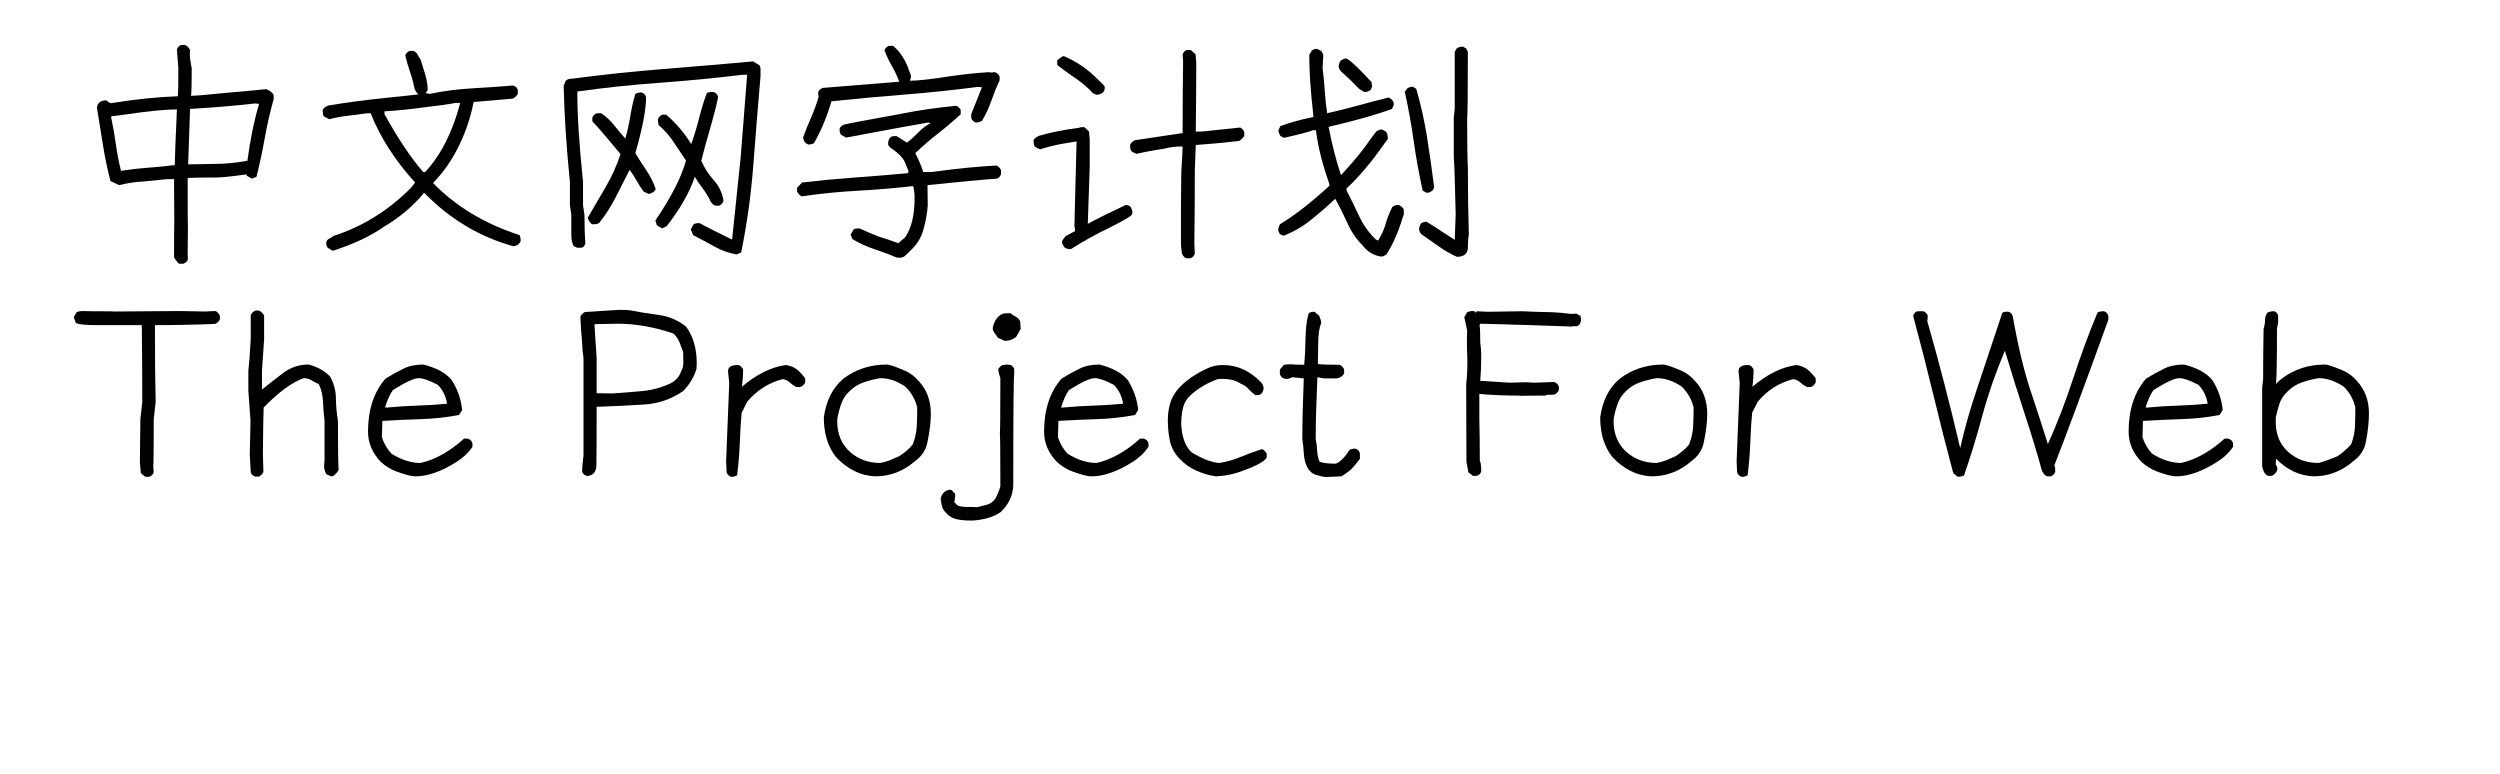 <svg  xmlns="http://www.w3.org/2000/svg" xmlns:xlink="http://www.w3.org/1999/xlink" width="969" height="300" viewBox="0 0 993 324"><path transform="translate(0 100)" d="M52,-31.2L63.7,-31.4Q69.6,-31.4 76.8,-32.7Q78.7,-46.7 81.7,-56.5L80.1,-56.7Q69.1,-55.4 52.8,-54.4L52,-31.2ZM23.9,-28.5Q29.6,-29.4 35.25,-29.8Q40.9,-30.2 46.4,-30.9Q46.4,-34.3 47.3,-54.2Q40.1,-54.2 26,-52.1L19.8,-51.3L19.8,-50.7Q21,-45.1 21.75,-39.55Q22.5,-34 23.9,-28.5ZM50,10.4L48.3,10.4Q47.7,10.2 46.2,8L46.1,7Q46.1,-4 46.2,-7L46.1,-25L43,-25Q33.8,-24 32.9,-24Q27.9,-23.7 23.1,-22.5L19.5,-24.2Q17.5,-31.8 16.3,-39.55Q15.1,-47.3 13.8,-55Q14.3,-58 17.7,-58Q19.1,-56.8 19.9,-56.8L20.3,-56.9Q35.4,-59.3 47.7,-59.7Q47.9,-62.1 47.9,-71.4L47.3,-79.3Q47.8,-80.8 49.2,-81.2L50.7,-81.2Q51.6,-80.8 51.9,-80.3Q52.4,-79.9 52.8,-79.1L52.7,-77.4Q52.7,-76.2 52.85,-75.25Q53,-74.3 53.15,-73.3Q53.3,-72.3 53.5,-71.4Q53.5,-61.7 53.2,-59.9Q56.1,-59.9 69.6,-61.3Q79.5,-62.1 84.7,-62.7Q87.3,-61.6 87.8,-60.1L87.8,-58.5Q85.5,-50.3 84.05,-42.1Q82.6,-33.9 80.6,-26L78.7,-25.2L76.6,-26.4L76.4,-27Q67,-25.7 63.7,-25.7Q54,-25.7 51.8,-25.5Q51.8,-7.2 51.9,-3.8L51.8,6.1L51.9,8.4Q51.7,9.7 50,10.4Z"></path><path transform="translate(100 100)" d="M51,-27.9L51.2,-28Q61,-38.4 65.9,-56.9L63.9,-56.9Q58.4,-55.9 51,-55.1Q41.7,-53.8 34.2,-53.4L34.2,-52.2Q42.7,-36.8 50.4,-28L51,-27.9ZM12.5,5L10.4,3.7Q9.8,3.1 9.8,1.3Q10.2,0.3 11.15,-0.15Q12.1,-0.6 12.7,-1.2Q31,-7 45.4,-21.5L47,-23.6Q34.3,-37.6 28.4,-52.6L27,-52.6Q22.9,-52 18.9,-51.55Q14.9,-51.1 11,-50.1L8.8,-51.3Q8.5,-51.8 8.45,-52Q8.4,-52.2 8.3,-53.8Q8.5,-54.9 10.6,-55.8Q21.7,-57.7 35.4,-59.1Q41.9,-59.7 48.4,-60.5Q47.8,-60.9 47.5,-61.5Q47.2,-62.1 46.8,-62.7Q46.1,-66.4 44.9,-69.85Q43.7,-73.3 42.9,-76.7Q43,-77.4 43.65,-78Q44.3,-78.6 44.8,-78.7L46.3,-78.7Q47.6,-78.1 48.1,-77.05Q48.6,-76 49.3,-75.1Q50.3,-72 51.25,-68.8Q52.2,-65.6 52.3,-62.3L51.4,-61L53.1,-60.7Q61.8,-62.5 70.6,-63Q79.4,-63.5 88,-64.2Q89.6,-63.8 90,-62.3L90,-60.7Q89.3,-59.4 87.8,-58.7L71.5,-57.3Q69.7,-48 65.7,-39.7Q61.2,-30.2 54.5,-23.4Q68.8,-8.7 90.7,-1.6Q91.2,-0.8 91.2,0.9Q91.1,1.4 90.4,2.1Q89.7,2.8 88.2,3.1Q66.9,-2.8 50.8,-19.3Q43.6,-10.7 33.8,-5Q25.8,0.7 12.5,5Z"></path><path transform="translate(200 100)" d="M21.4,-6.1Q20.7,-6.2 20.3,-6.9Q19.6,-7.6 19.3,-8.9Q23,-15.3 26.8,-21.75Q30.6,-28.2 33,-35.5Q24,-46.4 21.2,-49.2L21.2,-50.7Q21.6,-52 23.1,-52.6L24.9,-52.6Q27.9,-50.6 30.25,-47.65Q32.6,-44.7 35,-42Q36.3,-46.5 37.1,-51.45Q37.9,-56.4 39.2,-60.7Q40.3,-61.3 41.7,-61.3Q43.1,-61 43.7,-59.4Q43.7,-51.5 39.2,-35.9Q41.5,-32.1 43.9,-28.55Q46.3,-25 47.7,-20.9Q47.6,-20.3 46.95,-19.8Q46.3,-19.3 45.8,-19.1Q45.3,-18.9 44.8,-18.8L42.7,-19.8Q41.1,-21.9 39.75,-24.35Q38.4,-26.8 36.8,-28.9Q33.8,-23 30.9,-17.3Q28,-11.6 24,-6.6Q23,-6.1 21.4,-6.1ZM50.4,-4.4L48.2,-5.7L47.6,-7.7Q57.6,-22.5 60.4,-32.8Q57.8,-36.7 55.15,-40.65Q52.5,-44.6 48.9,-47.7L48.6,-50.1Q49.5,-51.8 50.6,-52L52.1,-52Q58.2,-46.8 62.6,-39.7Q64.5,-45 65.85,-50.4Q67.2,-55.8 69.1,-61Q69.7,-61.5 71.8,-61.5Q73.2,-61.2 73.8,-59.6Q73.8,-57.8 70.3,-45.5Q68.4,-39.1 66.8,-32.7Q68.7,-28.3 72.05,-24.55Q75.4,-20.8 76.1,-15.9Q75.5,-14.3 74.2,-13.9L72.6,-13.9Q70.9,-14.6 70,-17.1Q68.7,-19.5 67.1,-21.55Q65.5,-23.6 64.1,-26Q60.8,-16.2 52.3,-5.3L50.4,-4.4ZM81.6,6.5Q76.8,5.7 72.3,3.2Q67.8,0.7 63.4,-1.6L62.4,-4L63.6,-6.1Q64.3,-6.6 66.1,-6.6Q68.1,-5.4 79.7,0.3L83.3,-34.2Q84.7,-51.4 86,-68.7L84,-68.7Q66.8,-66.6 49.4,-65.35Q32,-64.1 14.9,-61.7Q14.9,-46.9 17.3,-23.9L17.3,-14.1L17.9,-10.1Q17.9,-2.4 18.3,1.8Q17.8,3.7 16.4,3.7L14.9,3.7L13.5,3.1Q12.4,1.7 12.4,-1.8L12.4,-10.1L11.8,-14.1L11.8,-23.9Q9.6,-45.9 9.2,-63.8Q9.3,-64.6 9.7,-65.3Q10,-67.1 13.1,-67.1Q32,-69.6 50.85,-71.1Q69.7,-72.6 88.5,-74.3L91.1,-72.7Q91.6,-72 91.6,-71.1L91.6,-68.1Q90,-49.6 88.6,-31.05Q87.2,-12.5 83.5,5.7L81.6,6.5Z"></path><path transform="translate(300 100)" d="M11.6,-39.5Q11,-39.7 10.4,-40.25Q9.8,-40.8 9.7,-41.35Q9.6,-41.9 9.4,-42.4Q10.9,-46.6 12.75,-50.75Q14.6,-54.9 15.9,-59.4L15.7,-61.2Q15.9,-62.4 17.6,-63.2L49.7,-65.8Q48.3,-69.4 46.5,-72.55Q44.7,-75.7 43.5,-78.9Q43.6,-79.3 43.8,-79.6Q44.7,-80.7 45.4,-80.8L47,-80.8Q50.7,-78.1 53.3,-71.9Q53.6,-70.7 54.1,-69.7Q54.6,-68.7 54.6,-67.7L54.1,-66.2Q59.1,-66.2 71.1,-68.1Q79.2,-69.3 87.4,-69.8L87.9,-69.6L89.7,-69.8Q91.3,-69.2 91.7,-67.9L91.7,-66.4Q89.7,-62.1 88.2,-57.75Q86.7,-53.4 84.3,-49.4Q82.9,-48.7 81.8,-48.7Q80.3,-49.1 79.8,-50.7L79.8,-52.2L84.3,-63.5L82.4,-63.6Q67,-61.6 51.75,-60.4Q36.5,-59.2 21.3,-57.6Q18.4,-47.8 14,-40.1Q13,-39.5 11.6,-39.5ZM49.7,7.9L48.6,7.8Q44.1,5.9 39.25,4.3Q34.4,2.7 30.1,0.1L29.3,-1.8L30.6,-4Q31.4,-4.4 33,-4.4Q36.9,-2.6 41,-1Q45.3,0.3 49.3,1.8Q49.9,1.3 50.6,0.65Q51.3,-0 52,-0.5Q56.1,-6.1 56.1,-17.2Q56.1,-19.7 55.5,-22.1Q43.9,-20.8 32.15,-20.15Q20.4,-19.5 8.8,-17.8Q7.8,-18.3 6.9,-19.8L6.9,-21.4L9,-23.6Q20.1,-24.9 31.2,-25.7Q42.3,-26.5 53.3,-27.5L53.6,-28.2L51.9,-32.4Q50.5,-35.1 46.8,-37.6Q45.6,-38.3 45,-39.5Q45,-42.5 47,-43L48.6,-43L52.9,-40.3Q55.4,-42.2 57.75,-44.65Q60.1,-47.1 62.9,-48.5L61.8,-48.7Q56.6,-47.9 27.4,-42.4L25.3,-43.6Q24.7,-44.2 24.7,-46.1Q25,-47.1 26.4,-47.8Q27.5,-48.2 50.1,-52.3Q61.6,-54.6 73.4,-55.7Q74,-55.6 74.65,-55Q75.3,-54.4 75.4,-53.8L75.4,-52.2Q70.9,-48 65.95,-44.15Q61,-40.3 56.4,-35.9Q58.7,-31.3 59.7,-28L63.3,-28Q79.4,-30.2 90.4,-30.7Q91.7,-30.1 92.3,-28.7L92.3,-27.1Q91.6,-25.4 90.4,-25.2Q81.5,-24.6 61.5,-22.5L61.6,-13.9Q61.2,-8.8 59.7,-3.6Q58.2,1.6 53.9,5.3Q53.8,5.6 51.7,7.4Q50.8,7.9 49.7,7.9Z"></path><path transform="translate(400 100)" d="M32.3,-60.3L30.7,-61Q27.8,-64.4 21.8,-68.4Q18.9,-70.4 15.8,-72.8L15.8,-74.8Q17.9,-76.5 18.5,-76.5L19.1,-76.3Q24.7,-73.8 28.9,-70.3Q30.1,-69.5 35.6,-64L35.7,-63.2Q35.7,-60.7 32.3,-60.3ZM21.5,4.3L20.4,4.2Q19,4 18.6,3.2Q17.8,2 17.8,1.3Q17.8,0.6 19.4,-1.2L23.3,-3.3L23,-5.7Q23.5,-23.2 23.9,-40.8L20.2,-40.2Q13.4,-39.1 8.7,-37.5Q7.3,-38 6.6,-38.5Q5.9,-39 5.9,-41.2Q6.2,-42.3 8.3,-43.2Q15.6,-45.3 24.9,-46.5Q25.4,-46.8 27.1,-46.8Q27.8,-46.2 28.2,-45.8Q28.6,-45.4 28.9,-45.15Q29.2,-44.9 29.2,-44.05Q29.2,-43.2 29.4,-42L29.4,-30.3L28.6,-6.3L31.2,-7.7Q35.4,-9.9 41.6,-12.8L44.4,-14.2Q45.1,-14.2 45.8,-13.9Q46.5,-13.6 46.8,-12.9Q47.1,-12.2 47.3,-11.5Q47.3,-10.7 47,-10.1Q46.3,-9 37.5,-4.6Q29,-0.5 21.5,4.3ZM71.5,8.1L69.9,8.1Q68.9,7.9 68,6.2L67.6,2.8L67.6,-14.7L67.7,-23.8Q67.7,-27.7 67.8,-29.3Q68.2,-34.9 68.3,-38.7Q64,-38.7 60.8,-37.8Q59.3,-37.5 57.7,-37.3Q53.3,-36.6 49,-35.6Q48.4,-35.9 47.75,-36.15Q47.1,-36.4 46.7,-36.95Q46.3,-37.5 46.3,-39.3Q46.8,-40.6 48.3,-41.3L68.3,-44.3Q68.3,-62.4 68.5,-74.3L68.3,-77.2Q68.8,-78.7 70.1,-79.1L71.7,-79.1Q72.7,-78.1 73.5,-77.5Q73.8,-77.2 73.8,-76.35Q73.8,-75.5 74,-74.3Q74,-59.6 73.8,-44.9Q77.4,-44.9 80.7,-45.4L92.2,-46.6Q92.7,-46.6 93.3,-45.95Q93.9,-45.3 94.1,-44.7L94.1,-43.1Q93.2,-41.8 92,-41Q83.7,-40 73.8,-39.3L73.4,-28.8Q73.4,-13.3 73.2,2.1L73.4,6.2Q72.7,7.9 71.5,8.1Z"></path><path transform="translate(500 100)" d="M44.8,-61.5L44.1,-61.6L42.2,-62.8Q38.6,-66.6 34.6,-70.1Q33.6,-71.3 33.6,-72.4Q33.8,-73.6 34.4,-74.6Q35.8,-75.5 36.4,-75.5L37.1,-75.4Q39.9,-73.8 47.4,-65.6L47.6,-63.7L46.9,-62.2Q46.6,-62.1 46.3,-61.95Q46,-61.8 45.6,-61.65Q45.2,-61.5 44.8,-61.5ZM70.8,-19.3L70.2,-19.4L68.8,-20.2Q66.5,-30.4 65.05,-40.8Q63.6,-51.2 61.3,-61.6L62.1,-62.7Q62.9,-63.7 64.7,-63.7L66.1,-62.8Q69,-52.8 70.65,-42.35Q72.3,-31.9 73.6,-21.5L72.9,-20.2Q71.5,-19.3 70.8,-19.3ZM51.5,7.4L50.8,7.3Q46.6,6.5 43.7,2.8Q39.7,-1.2 37.3,-6.55Q34.9,-11.9 32.2,-16.8Q27.2,-12.1 21.95,-7.9Q16.7,-3.7 10.5,-1.3L9,-2Q8.3,-3.2 8.3,-4Q8.3,-4.5 9,-6.1Q18.4,-11.8 29.6,-22.1L29.8,-22.8Q25.3,-35.4 24.1,-45.5L23,-45.5Q20.1,-44.4 10.7,-42.3L9.2,-43.1Q9.1,-43.4 8.95,-43.65Q8.8,-43.9 8.6,-44.35Q8.4,-44.8 8.4,-45.2Q8.4,-45.6 9.2,-47.2Q15.3,-49.5 23,-51L23,-51.9Q21.3,-66.7 21.3,-77L22.3,-78.7Q23,-79.4 24.2,-79.6Q24.6,-79.6 26.3,-78.7Q27.2,-77.4 27.2,-76.6Q27.1,-76 26.9,-71.4Q27.5,-66.7 27.8,-61.95Q28.1,-57.2 28.8,-52.6Q35.5,-54.1 41.8,-55.85Q48.1,-57.6 54.6,-59.2L55.9,-58.3Q56.7,-57.3 56.7,-56.4Q56.7,-55.8 55.9,-54.4Q46.2,-50.8 29.4,-46.9Q31.6,-35.5 34.6,-26.7Q40.7,-33.3 44.4,-38.2Q47,-41.9 49.3,-44.9Q50.6,-45.8 51.4,-45.8L52,-45.7L53.4,-44.9Q54.2,-44.1 54.2,-41.8L52.7,-39.8Q44.6,-28.2 36.9,-21.1L36.9,-20.3Q39.7,-14.9 42.2,-9.5Q44.7,-4.1 49.1,0.2L50.1,0.7Q52.2,-2.5 53.25,-6.2Q54.3,-9.9 56.1,-13.4Q56.3,-13.5 56.6,-13.7Q56.9,-13.9 57.3,-14.05Q57.7,-14.2 58.8,-14.2Q60.8,-13.1 60.85,-12.2Q60.9,-11.3 60.9,-10.3L60.4,-8.9Q57.5,0.6 53.6,6.5Q52.3,7.4 51.5,7.4ZM83.1,7.5Q79.1,5.7 75.55,3.15Q72,0.6 68.2,-2Q67.3,-3 67.3,-4.2Q67.3,-5 68,-6.4Q69.2,-7.2 70.3,-7.2Q70.6,-7.2 82.2,0.4L82.6,-10.3Q82.2,-28.9 81.8,-34.4L81.8,-50.8L82.2,-54.5L82.2,-78.3L83,-79.7Q84,-80.5 85.6,-80.5L87,-79.7L87.7,-78.3Q87.7,-53.4 87.4,-49.8Q87.4,-35.5 87.7,-30Q87.7,-15.8 88.1,-1.6Q87.7,-0 87.7,3.5Q87.7,7.5 83.1,7.5Z"></path><path transform="translate(0 200)" d="M35.6,-0.4L34.1,-0.4L32.2,-1.9L31.8,-6.4L32,-24.5L32.8,-31.7Q32.8,-47.8 32.6,-63.9L13.6,-63.9Q6.7,-63.9 5,-64.8L4.1,-67.2L5.3,-69.3Q6.3,-69.8 7.9,-69.8Q9.4,-69.7 14.7,-69.7Q20,-69.7 21.8,-69.6L48.2,-69.8L58.9,-69.6L63.3,-69.8Q64.4,-69.6 65.3,-67.8L65.3,-66.4Q64.8,-65.1 63.3,-64.4Q50.7,-63.9 38.1,-63.9Q38.1,-42.9 38.4,-31.7L37.6,-24.5Q37.6,-6.6 37.4,-4.6L37.6,-2.3Q37.1,-0.8 35.6,-0.4Z"></path><path transform="translate(69 200)" d="M12.6,-0.5L11.1,-0.5L10.9,-0.6Q9.4,-1.1 9.2,-2.4L8.8,-9.6L9.1,-23.9L8.2,-36.5L8.2,-44.8Q8.6,-47.7 9.2,-58L9.2,-68Q9.7,-69.3 11.1,-70L12.7,-70Q14.3,-69.1 14.8,-67.8L14.8,-58L13.9,-44.8L13.9,-36.9Q18.3,-40.5 22.9,-43.95Q27.5,-47.4 33.4,-47.4Q38.7,-46.1 42.4,-42.4Q44.8,-38.1 44.85,-33.35Q44.9,-28.6 45.7,-23.9Q45.7,-7.2 46,-3.2Q44.3,-0.6 42.9,-0.6L40.8,-1.5Q40.1,-2.9 39.9,-4.3Q39.9,-5.6 40.1,-7.2L40.1,-23.9Q39.6,-27.8 39.45,-31.8Q39.3,-35.8 37.7,-39.2Q36,-40 34.55,-40.85Q33.1,-41.7 31.4,-41.7Q24,-39.1 14.6,-29.4Q14.4,-24.1 14.3,-9.6L14.5,-2.4Q14,-1.2 12.6,-0.5Z"></path><path transform="translate(123 200)" d="M12.2,-29.4Q18.4,-30 24.8,-30.2Q31.2,-30.4 37.4,-31Q36.6,-35.8 33.5,-38.9Q28.2,-41.7 25.5,-41.7Q22.6,-41.7 14.7,-36.7Q12.9,-34.2 11.4,-29.4L12.2,-29.4ZM24.2,-0.6Q21.6,-0.6 16,-2.7Q12.6,-4 9.7,-6.6Q4.3,-12.2 4.3,-19.3Q4.3,-33.1 11.6,-41.5Q15.3,-43.8 19.2,-45.7Q22.6,-47.4 27.5,-47.4Q35.8,-45.3 39.4,-40.8Q43,-35.1 43.7,-28.4L42.4,-26.3Q34.7,-24.8 26.55,-24.55Q18.4,-24.3 10.3,-23.8L10.1,-17Q11.4,-13 14.1,-10.1Q20.3,-6.2 26.3,-6.2Q35.5,-8.3 44.5,-16.4L46,-16.4Q47.6,-15.9 48,-14.5L48,-12.9Q45.4,-9.2 41.6,-6.8Q31.9,-0.6 24.2,-0.6Z"></path><path transform="translate(175 200)" d=""></path><path transform="translate(208 200)" d="M21.7,-35.3Q27.8,-35.7 34.1,-36.3Q40.4,-36.9 46.1,-39.6Q49.4,-41.4 50.4,-44.7Q51.3,-46.2 51.3,-48.1L51.2,-52.7L50.5,-54.5Q49.2,-58.7 47.1,-60.4Q35,-64.5 23.7,-64.5L14.1,-64.3Q14.1,-63.3 15,-50.1L15,-35.4L21.7,-35.3ZM11.5,-0.8L10.8,-0.8Q9.1,-1.4 8.9,-2.8Q8.9,-4.2 9.5,-9.4L9.5,-50.1Q9,-53.3 8.9,-56.8Q8.4,-62.1 8.2,-67.4Q8.7,-68.7 10.1,-69.4L24.6,-70.3L28.4,-70.2Q34.6,-69 41,-68.15Q47.4,-67.3 52.4,-63.3Q56.9,-57.2 56.9,-48L56.8,-45.6Q55.1,-40.2 51.2,-36.3Q43.9,-31.3 35.3,-30.7Q26.7,-30.1 15,-29.7Q15,-11.8 14.9,-5.2Q14.8,-1.3 11.5,-0.8Z"></path><path transform="translate(269 200)" d="M11,-0.4L10.2,-0.4Q10.1,-0.5 9.85,-0.6Q9.6,-0.7 9.05,-1.2Q8.5,-1.7 8.4,-2.3L8.2,-6.9L9.5,-39.6L9,-44.6Q9,-47.2 12.9,-47.2Q13.8,-47.2 14.5,-46.5Q15.2,-45.8 15.3,-45.2Q15.3,-41.6 14.8,-38.1Q24.1,-46 33.3,-47.2Q36.2,-46.7 37.95,-45.25Q39.7,-43.8 41.3,-41.6L41.3,-39.9Q40.6,-38.5 39.3,-38L37.6,-38Q35.9,-38.9 34.8,-39.95Q33.7,-41 31.9,-41.3Q23,-39 17,-31.8L14.7,-27.2Q14.2,-22.1 13.95,-15.1Q13.7,-8.1 12.8,-1Q11.9,-0.6 11,-0.4Z"></path><path transform="translate(314 200)" d="M27.7,-6.2Q30.9,-6.8 33.7,-8.2L35.6,-9Q39.6,-11.6 41.4,-14.1Q42.8,-17.9 43,-21.55Q43.2,-25.2 43.2,-29.4Q42,-34.4 38.3,-38.1Q33.1,-41.7 27.7,-41.7Q24.2,-41.1 20.8,-39.95Q17.4,-38.8 14.7,-36.1Q12.3,-33.8 11.3,-30.7Q9.7,-25.9 9.7,-23.7Q9.7,-15.5 15.3,-10.6Q20.5,-6.2 27.7,-6.2ZM25.6,-0.6Q16.3,-1 9.1,-8.8Q4.1,-15.2 4.1,-25.3Q5.6,-35.9 12.3,-41.5Q20.1,-47.4 30.5,-47.4Q32,-47.4 37.9,-44.9Q41.2,-43.5 43.7,-40.6Q48.9,-35.2 48.9,-26.7Q48.9,-21.9 47.5,-15Q46.6,-10.1 42.2,-6.9Q34.9,-0.6 25.6,-0.6Z"></path><path transform="translate(367 200)" d="M26.8,-57.3L24,-58.6Q23.3,-59.6 22.55,-60.6Q21.8,-61.6 21.8,-62.7Q22.1,-64.3 22.75,-65.55Q23.4,-66.8 24.5,-67.75Q25.6,-68.7 26.75,-68.8Q27.9,-68.9 29.2,-68.9Q30.3,-68 31.5,-67.4Q32.7,-66.8 33.3,-65.4L33.5,-62.3L31.7,-59.1Q29.7,-57.3 26.8,-57.3ZM13.5,17.9L12.4,17.9Q8.8,17.9 6.3,17.25Q3.8,16.6 1.9,14.3Q0.8,13.1 0.5,11.7Q0.2,10.3 0,8.7Q1,5 4.3,5Q4.9,5.3 6.1,6.8Q6.1,8.5 5.7,10.2L7.1,11.6Q8.4,12.2 11.05,12.2Q13.7,12.2 15.3,12.3Q17.3,11.8 19.3,11.3Q21.3,10.8 22.8,8.9Q24.4,6 25,3.5Q25,-16.8 24.8,-18.2Q25,-20.8 25,-41.6Q24.1,-44.5 24.1,-45.2Q24.2,-45.8 24.75,-46.35Q25.3,-46.9 25.55,-47.05Q25.8,-47.2 27.8,-47.4L29.4,-47.2Q30.8,-46.2 30.8,-45.4L30.8,-43.7Q30.4,-41.1 30.4,3.5Q30,9.7 25.2,14.3Q20.8,17.4 13.5,17.9Z"></path><path transform="translate(406 200)" d="M12.2,-29.4Q18.4,-30 24.8,-30.2Q31.2,-30.4 37.4,-31Q36.6,-35.8 33.5,-38.9Q28.2,-41.7 25.5,-41.7Q22.6,-41.7 14.7,-36.7Q12.9,-34.2 11.4,-29.4L12.2,-29.4ZM24.2,-0.6Q21.6,-0.6 16,-2.7Q12.6,-4 9.7,-6.6Q4.3,-12.2 4.3,-19.3Q4.3,-33.1 11.6,-41.5Q15.3,-43.8 19.2,-45.7Q22.6,-47.4 27.5,-47.4Q35.8,-45.3 39.4,-40.8Q43,-35.1 43.7,-28.4L42.4,-26.3Q34.7,-24.8 26.55,-24.55Q18.4,-24.3 10.3,-23.8L10.1,-17Q11.4,-13 14.1,-10.1Q20.3,-6.2 26.3,-6.2Q35.5,-8.3 44.5,-16.4L46,-16.4Q47.6,-15.9 48,-14.5L48,-12.9Q45.4,-9.2 41.6,-6.8Q31.9,-0.6 24.2,-0.6Z"></path><path transform="translate(458 200)" d="M24.2,-0.6Q20,-1.2 16,-3Q12,-4.8 8.9,-8.1Q5.8,-11.4 4.95,-15.55Q4.1,-19.7 4.1,-24.1Q4.1,-28.8 5.6,-32.7Q8.6,-39.8 19.4,-45.2Q23.1,-47.2 27.2,-47.2Q36.1,-47.2 43.1,-40Q44.2,-38.7 44.2,-37.3Q43.9,-35.1 42.1,-34.6L40.7,-34.6Q39.1,-35.8 37.85,-37.2Q36.6,-38.6 34.6,-39.4Q31.7,-41.4 26.8,-41.4L25,-41.3Q21.9,-40.2 19.05,-38.55Q16.2,-36.9 13.7,-34.65Q11.2,-32.4 10.45,-29.25Q9.7,-26.1 9.7,-22.2Q10.2,-14.2 14.1,-10.6Q21,-6.5 25.6,-6.2Q30.2,-6.9 34.65,-8.75Q39.1,-10.6 43.5,-12Q44.6,-11.6 45.5,-10.1L45.5,-8.5Q44.3,-5.9 33.1,-2.1Q28.9,-0.8 24.2,-0.6Z"></path><path transform="translate(507 200)" d="M21.1,-0.3Q19,-0.6 17.1,-1.2Q15.2,-1.8 13.8,-3.8Q12.2,-6.7 12.05,-9.85Q11.9,-13 11.4,-16.3Q11.4,-25.6 12,-41.6L7.1,-42.1Q6.1,-41.4 4.8,-41.4Q2.7,-41.4 2,-43.4L2,-45.3L3.7,-47.3Q5.1,-47.5 6.3,-47.5Q9.2,-47.3 12.2,-47.3Q12.6,-51.3 12.75,-58.35Q12.9,-65.4 14.1,-68.9Q14.9,-69.5 16.5,-69.5L18.5,-67.8Q18.7,-67 19,-66.35Q19.3,-65.7 19.3,-64.7Q18.1,-62 18.05,-56.15Q18,-50.3 17.9,-47.6Q20.5,-47.3 26.9,-47.3Q28.4,-46.8 28.9,-45.3L28.9,-43.7Q28.2,-42.1 25.9,-41.6L20.5,-41.6L17.7,-42.1Q17,-25.6 17,-16.3Q17.5,-13.9 17.6,-11.4Q17.7,-8.9 18.6,-6.8Q20.3,-5.9 25.4,-5.9Q28.1,-6.9 31.2,-11.7Q32.1,-12.2 33.7,-12.2Q35.1,-11.7 35.5,-10.3L35.5,-7.9Q33.3,-5 32.05,-3.75Q30.8,-2.5 27.8,-0.6L21.1,-0.3Z"></path><path transform="translate(545 200)" d=""></path><path transform="translate(578 200)" d="M13.4,-0.8L11.8,-0.8L9.9,-2.3L9.1,-6.8L9,-39.1Q9.5,-43.4 9.5,-49.2Q9.3,-53.8 9.3,-57.2L9.4,-61.7L8.2,-67.2L9.4,-69.3Q10.4,-69.8 12,-69.8Q12.8,-69.7 12.9,-69L13.4,-69.7L17.9,-69.5L32.5,-69.7Q38.6,-69.4 45.1,-69.3Q49,-69.1 53,-68.6L55.1,-68.7Q55.6,-68.6 56.2,-68Q56.9,-68 57.1,-67.8L56.7,-67.4Q57,-67.1 57.1,-66.8Q57.1,-63.8 55.1,-63.4L53.7,-63.5L53.5,-63.3Q34.2,-64 14.9,-64.5L14.6,-63.9Q14.9,-62.1 14.9,-56.6Q15.3,-53.7 15.3,-50.9Q15.3,-45.6 14.9,-40.8L14.8,-40.6L27.1,-39.8L33.7,-40L37.6,-39.8L45.8,-40.1Q47.3,-39.6 47.8,-38.2L47.8,-36.7Q47,-35.1 45.8,-34.8L42.5,-34.7Q42.4,-34.4 42.1,-34.4Q34.2,-34.4 31.4,-34.3L31.4,-34.4Q21.9,-34.4 14.5,-35.1L14.5,-25.3Q14.7,-16.3 14.7,-7.2Q15.3,-6 15.3,-2.8Q15.1,-1.4 13.4,-0.8Z"></path><path transform="translate(639 200)" d="M27.7,-6.2Q30.9,-6.8 33.7,-8.2L35.6,-9Q39.6,-11.6 41.4,-14.1Q42.8,-17.9 43,-21.55Q43.2,-25.2 43.2,-29.4Q42,-34.4 38.3,-38.1Q33.1,-41.7 27.7,-41.7Q24.2,-41.1 20.8,-39.95Q17.4,-38.8 14.7,-36.1Q12.3,-33.8 11.3,-30.7Q9.7,-25.9 9.7,-23.7Q9.7,-15.5 15.3,-10.6Q20.5,-6.2 27.7,-6.2ZM25.6,-0.6Q16.3,-1 9.1,-8.8Q4.1,-15.2 4.1,-25.3Q5.6,-35.9 12.3,-41.5Q20.1,-47.4 30.5,-47.4Q32,-47.4 37.9,-44.9Q41.2,-43.5 43.7,-40.6Q48.9,-35.2 48.9,-26.7Q48.9,-21.9 47.5,-15Q46.6,-10.1 42.2,-6.9Q34.9,-0.6 25.6,-0.6Z"></path><path transform="translate(692 200)" d="M11,-0.4L10.2,-0.4Q10.1,-0.5 9.85,-0.6Q9.6,-0.7 9.05,-1.2Q8.5,-1.7 8.4,-2.3L8.2,-6.9L9.5,-39.6L9,-44.6Q9,-47.2 12.9,-47.2Q13.8,-47.2 14.5,-46.5Q15.2,-45.8 15.3,-45.2Q15.3,-41.6 14.8,-38.1Q24.1,-46 33.3,-47.2Q36.2,-46.7 37.95,-45.25Q39.7,-43.8 41.3,-41.6L41.3,-39.9Q40.6,-38.5 39.3,-38L37.6,-38Q35.9,-38.9 34.8,-39.95Q33.7,-41 31.9,-41.3Q23,-39 17,-31.8L14.7,-27.2Q14.2,-22.1 13.95,-15.1Q13.7,-8.1 12.8,-1Q11.9,-0.6 11,-0.4Z"></path><path transform="translate(737 200)" d=""></path><path transform="translate(770 200)" d="M22.8,-0.4L20.9,-1.9Q16.6,-18 12.7,-34.15Q8.8,-50.3 4.1,-67.8Q4.7,-69.5 6,-69.7L8.4,-69.7Q8.9,-69.6 9.5,-69Q10.1,-68.4 10.2,-67.8Q10.2,-66.3 10,-65.6Q17.2,-40.6 23.8,-12.4Q26.3,-23.8 30.7,-36.85Q35.1,-49.9 41.4,-69Q41.8,-69.4 42.4,-69.4L42.6,-69.5L43.9,-69.5Q45.2,-69.3 45.8,-67.6Q49.1,-48.9 53.25,-36.45Q57.4,-24 60.5,-14.1Q66.2,-26.7 71.15,-41.75Q76.1,-56.8 81.3,-69.2Q82.2,-69.7 83.9,-69.7Q85.2,-69.5 85.8,-67.8L85.8,-66.1Q70.1,-22.7 63.2,-5.2Q63.6,-4.6 63.6,-2.6Q63.2,-1.2 61.7,-0.6L60.2,-0.6Q58.9,-1 58,-3Q55.1,-13.6 50.85,-26.55Q46.6,-39.5 42.5,-53.2Q36.6,-39.2 33,-25.8Q29.4,-12.4 25.4,-1Q24.7,-0.5 22.8,-0.4Z"></path><path transform="translate(860 200)" d="M12.2,-29.4Q18.4,-30 24.8,-30.2Q31.2,-30.4 37.4,-31Q36.6,-35.8 33.5,-38.9Q28.2,-41.7 25.5,-41.7Q22.6,-41.7 14.7,-36.7Q12.9,-34.2 11.4,-29.4L12.2,-29.4ZM24.2,-0.6Q21.6,-0.6 16,-2.7Q12.6,-4 9.7,-6.6Q4.3,-12.2 4.3,-19.3Q4.3,-33.1 11.6,-41.5Q15.3,-43.8 19.2,-45.7Q22.6,-47.4 27.5,-47.4Q35.8,-45.3 39.4,-40.8Q43,-35.1 43.7,-28.4L42.4,-26.3Q34.7,-24.8 26.55,-24.55Q18.4,-24.3 10.3,-23.8L10.1,-17Q11.4,-13 14.1,-10.1Q20.3,-6.2 26.3,-6.2Q35.5,-8.3 44.5,-16.4L46,-16.4Q47.6,-15.9 48,-14.5L48,-12.9Q45.4,-9.2 41.6,-6.8Q31.9,-0.6 24.2,-0.6Z"></path><path transform="translate(912 200)" d="M31.8,-6.2Q34.4,-6.8 39.7,-9Q43.1,-11.3 45.5,-14.1Q46.9,-17.9 47.05,-21.55Q47.2,-25.2 47.2,-29.4Q46.1,-34.4 42.4,-38.1Q37,-41.7 31.8,-41.7Q28.3,-41.1 24.9,-39.95Q21.5,-38.8 18.8,-36.1Q16.3,-33.8 15.35,-30.7Q14.4,-27.6 13.9,-25.3L13.9,-22.4Q14.2,-15.1 19.3,-10.65Q24.4,-6.2 31.8,-6.2ZM29.7,-0.6Q20.8,-1 14,-8L13.9,-5.6Q14.6,-4.5 14.6,-3.7L14.4,-3Q14,-1.8 12.3,-0.8L10.7,-0.8Q9.5,-1.2 8.8,-2.8L8.2,-4.6L8.2,-37.7L8.6,-41.3Q8.6,-51.9 8.8,-62.4Q9.4,-64.2 9.4,-66.05Q9.4,-67.9 10.5,-69.2Q11.7,-69.7 13,-69.7Q13.7,-69.7 14.25,-69.05Q14.8,-68.4 14.9,-67.8L14.9,-64.9L14.4,-62.4Q14.4,-43.3 14,-39.3Q15.1,-40.5 16.4,-41.5Q24.2,-47.4 34.6,-47.4Q36.1,-47.4 42,-44.9Q45.3,-43.5 47.8,-40.6Q52.9,-35.1 52.9,-27Q52.9,-21.6 51.6,-15Q50.7,-10.1 46.3,-6.9Q39,-0.6 29.7,-0.6Z"></path></svg>